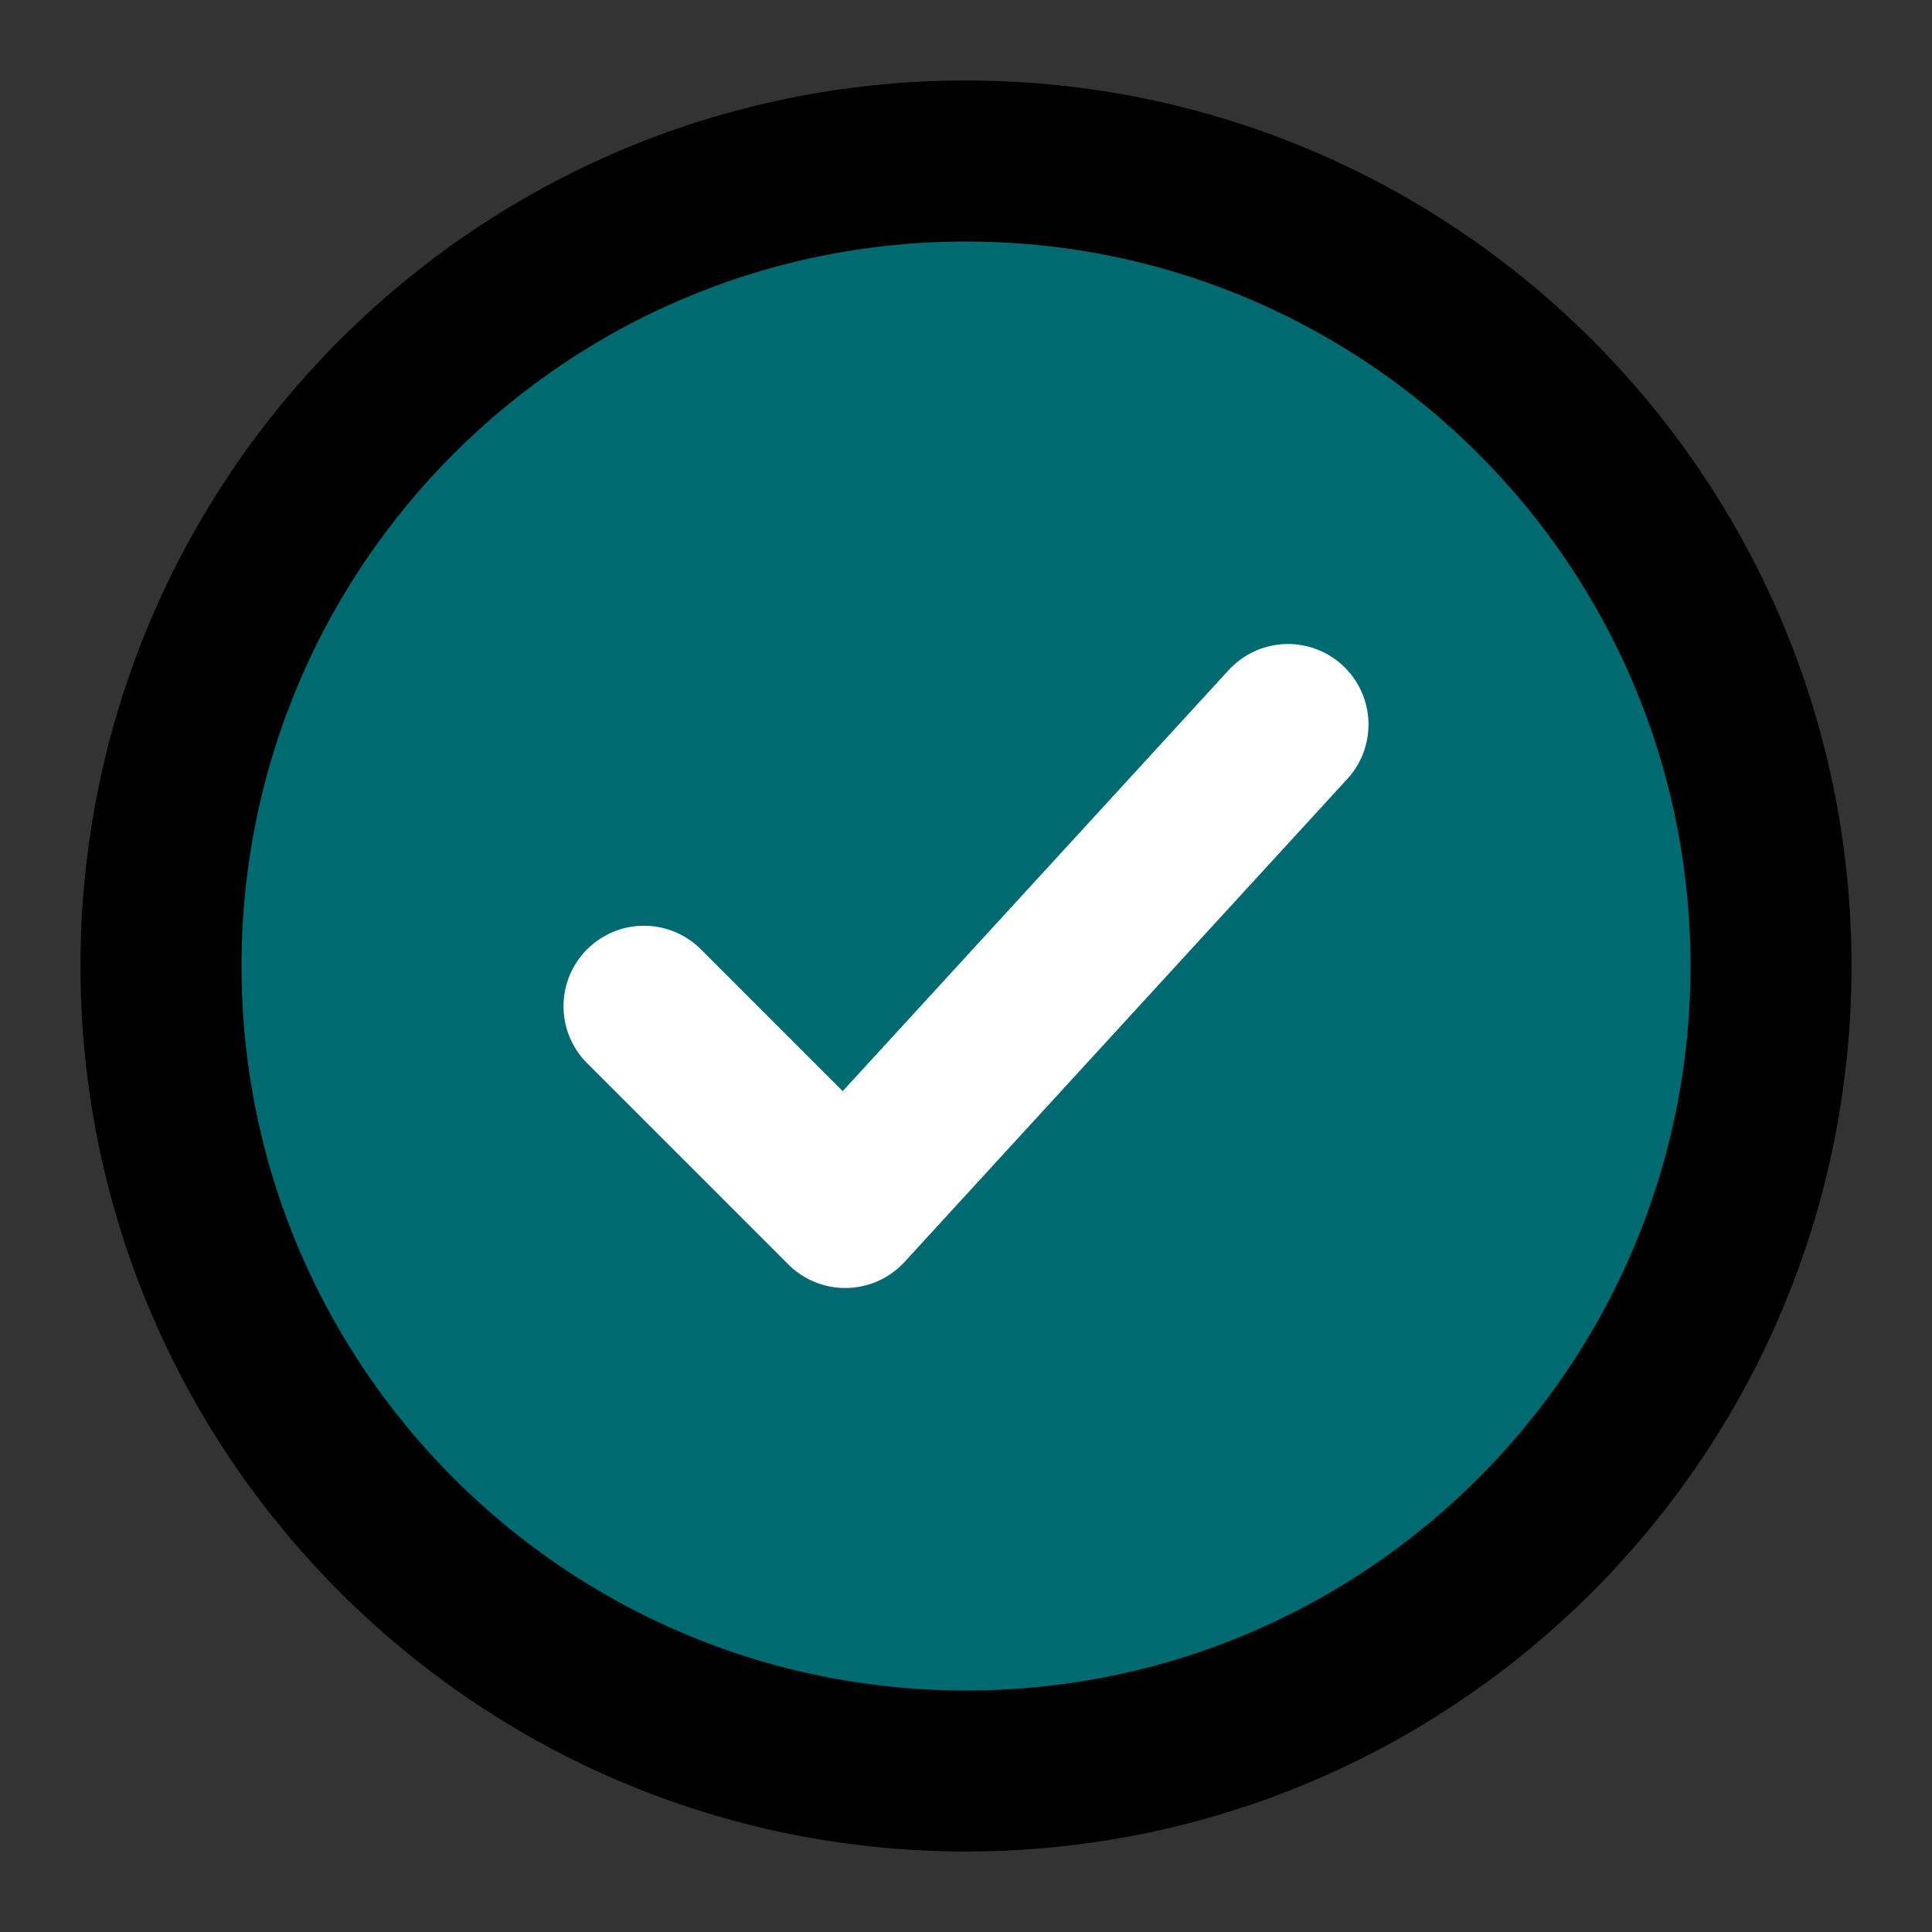 <svg width="18" height="18" viewBox="0 0 18 18" fill="none" xmlns="http://www.w3.org/2000/svg">
<rect x="0" y="0" width="18" height="18" fill="#333333" stroke="none"/>
<g clip-path="url(#clip0_2497_6076)">
<path d="M16.5 9C16.5 4.858 13.142 1.5 9 1.5C4.858 1.5 1.5 4.858 1.5 9C1.5 13.142 4.858 16.5 9 16.5C13.142 16.5 16.5 13.142 16.5 9Z" fill="#016A70" stroke="black" stroke-width="1.5"/>
<path d="M6 9.375L7.875 11.25L12 6.75" stroke="white" stroke-width="1.5" stroke-linecap="round" stroke-linejoin="round"/>
</g>
<defs>
<clipPath id="clip0_2497_6076">
<rect width="18" height="18" fill="white"/>
</clipPath>
</defs>
</svg>
